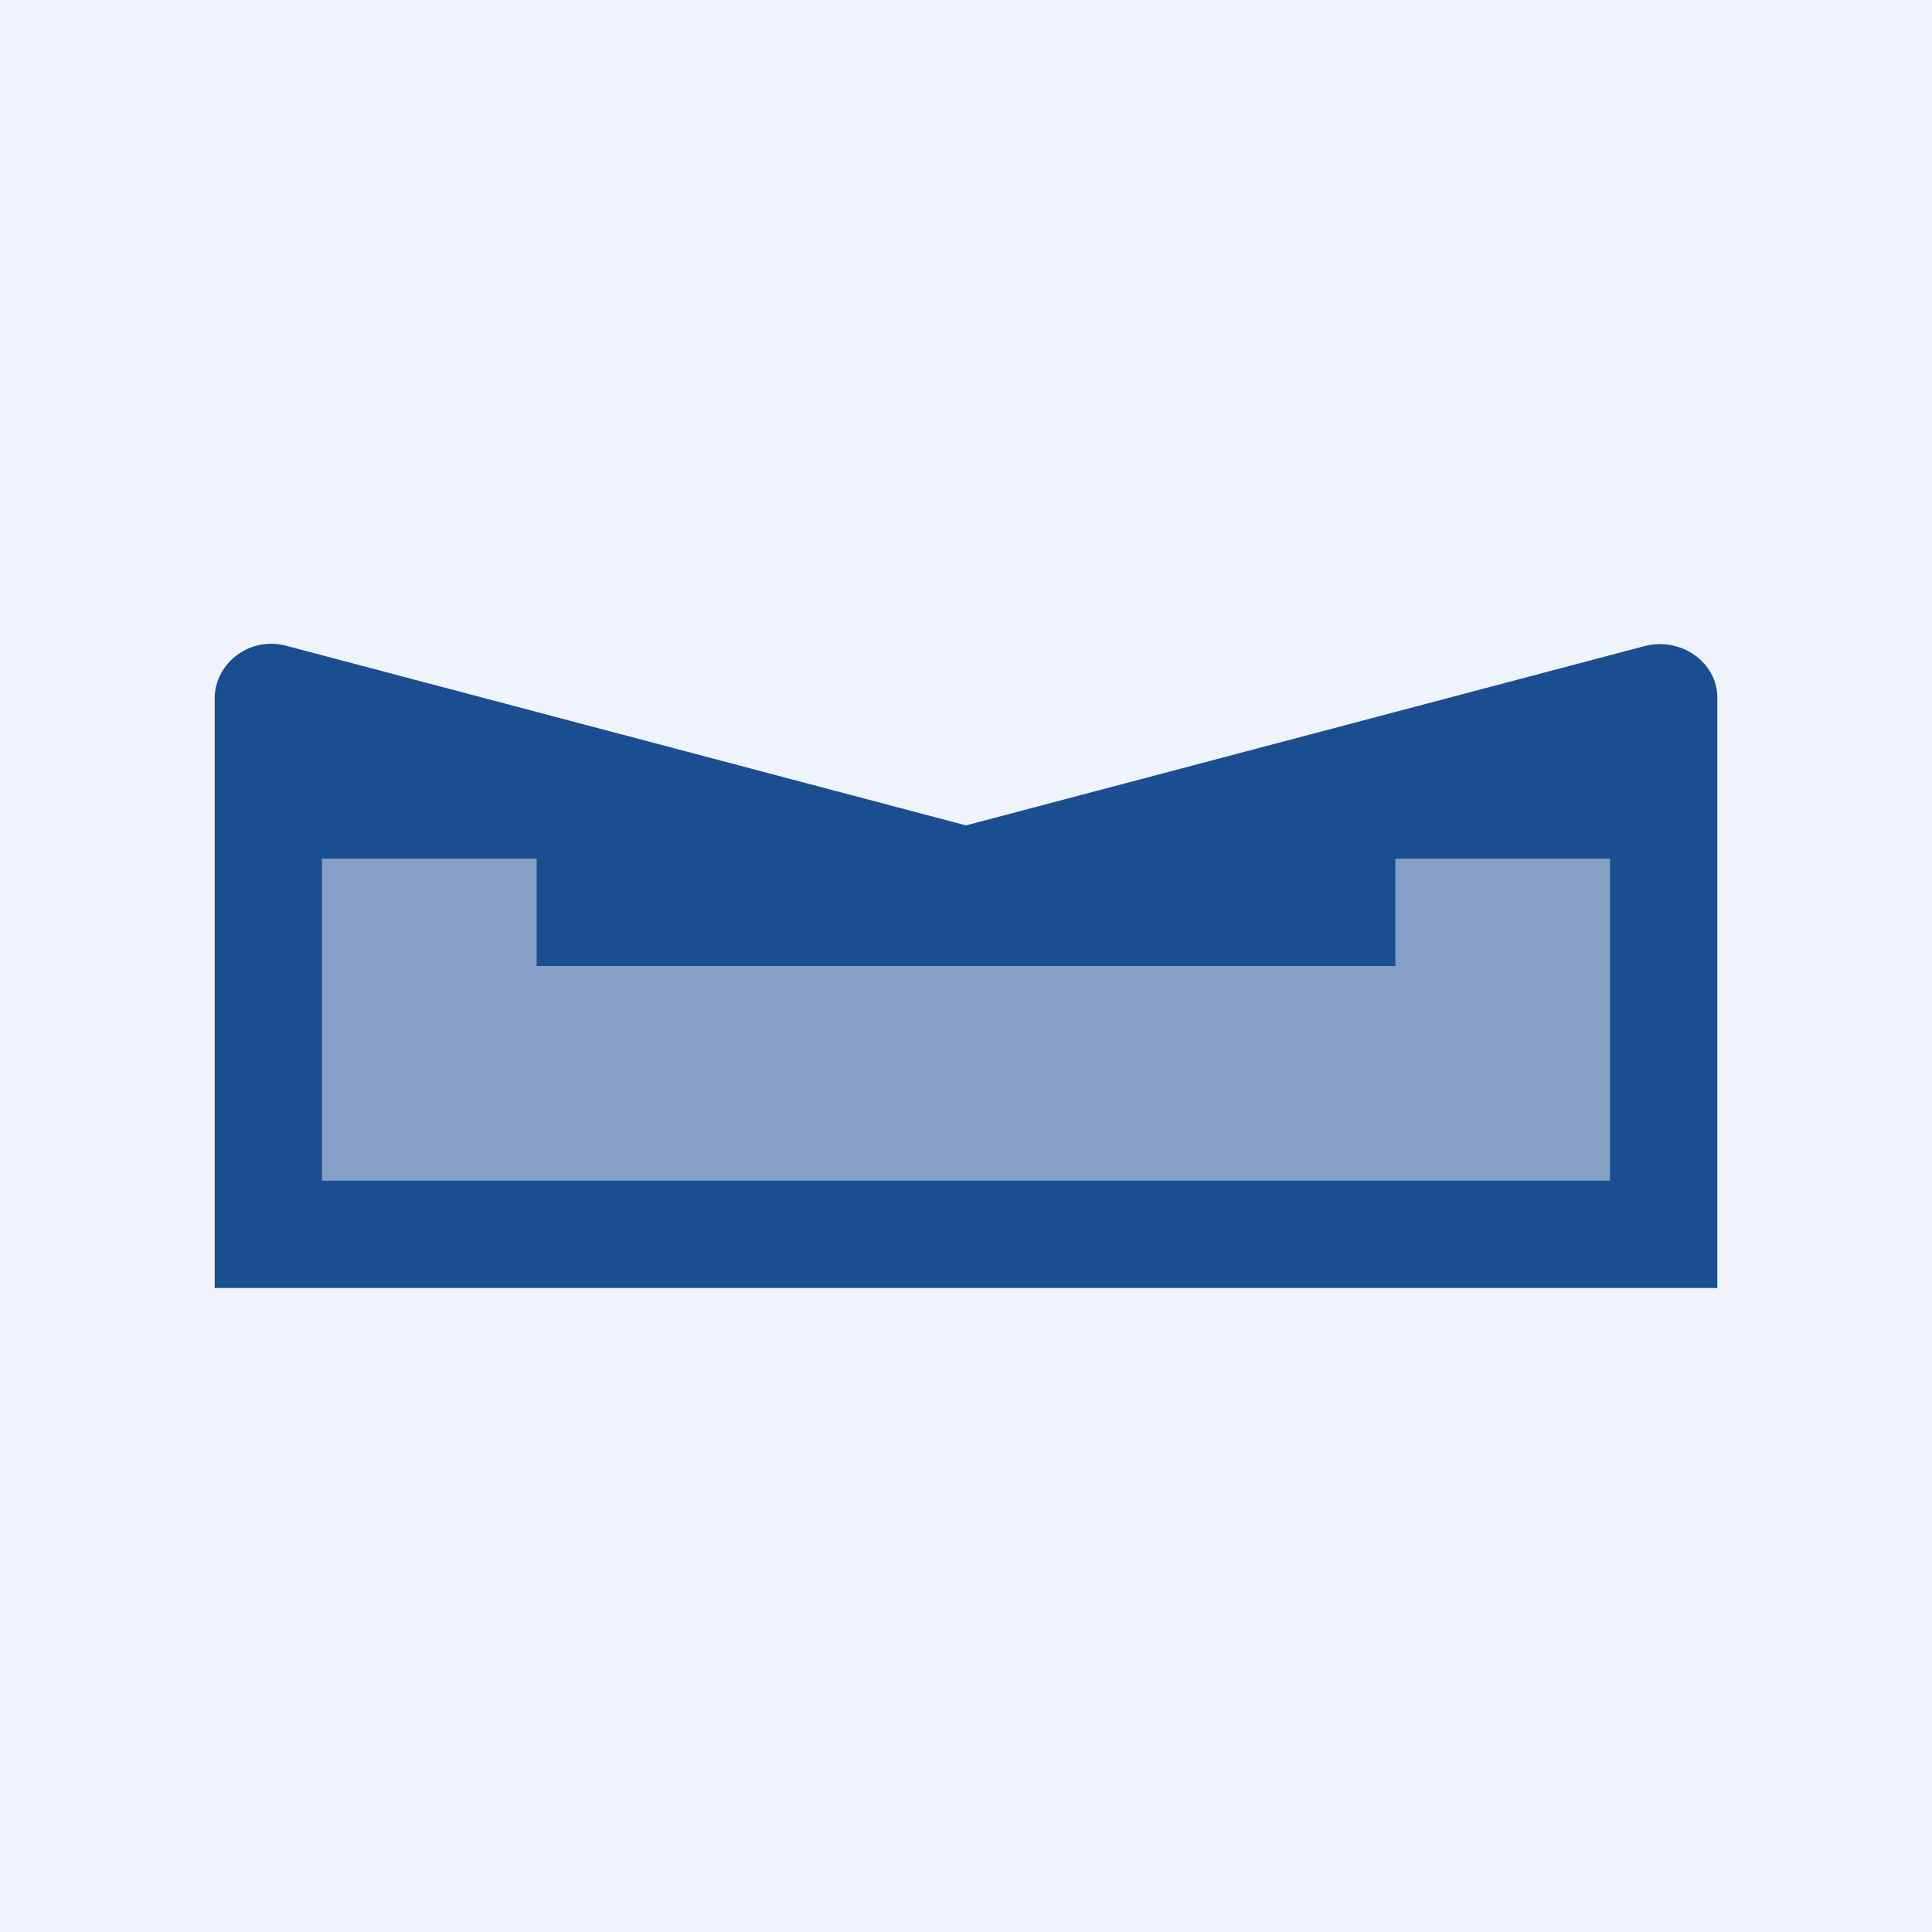 <!-- by TradingView --><svg width="18" height="18" viewBox="0 0 18 18" xmlns="http://www.w3.org/2000/svg"><path fill="#F0F3FA" d="M0 0h18v18H0z"/><path d="M2.68 6.02c-.34-.1-.68.15-.68.49V12h14V6.5c0-.33-.34-.57-.68-.48L9 7.69 2.68 6.02Z" fill="#194E91"/><path d="M3 8h2v1h8V8h2v3H3V8Z" fill="#F0F3FA" fill-opacity=".5"/></svg>